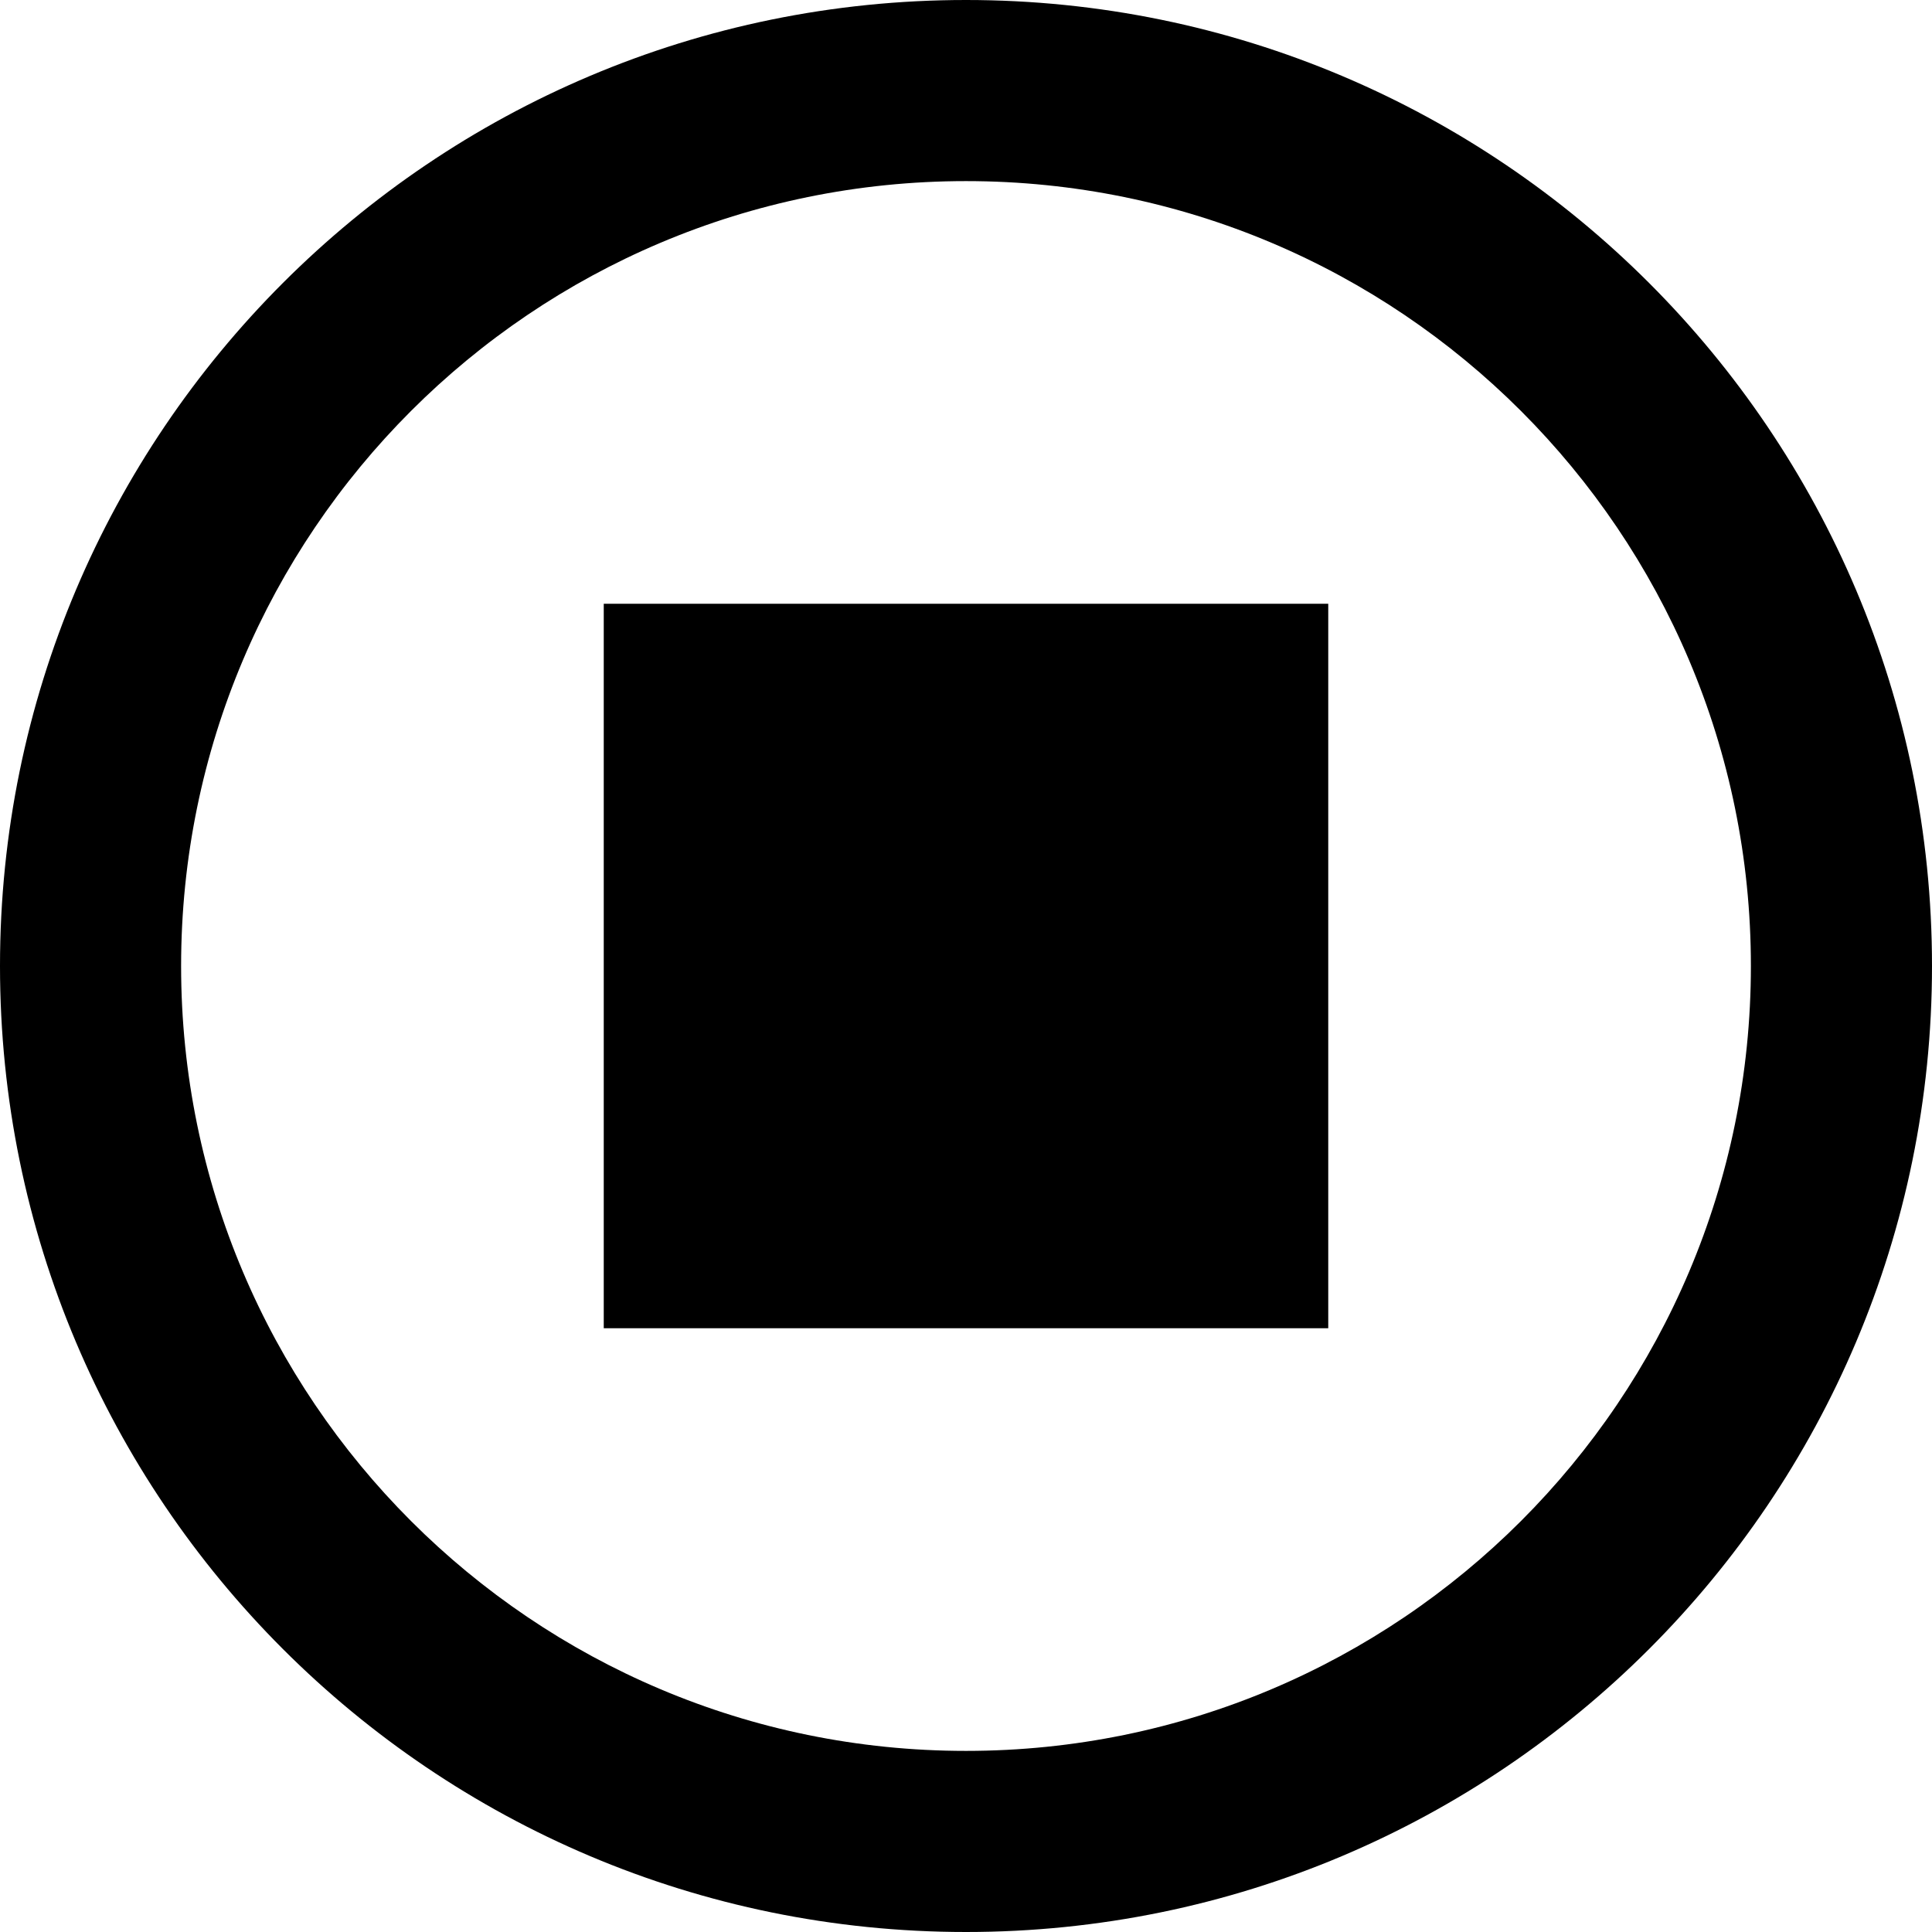 <?xml version="1.0" standalone="no"?><!DOCTYPE svg PUBLIC "-//W3C//DTD SVG 1.1//EN" "http://www.w3.org/Graphics/SVG/1.1/DTD/svg11.dtd"><svg t="1576659263476" class="icon" viewBox="0 0 1024 1024" version="1.1" xmlns="http://www.w3.org/2000/svg" p-id="1782" xmlns:xlink="http://www.w3.org/1999/xlink" width="128" height="128"><defs><style type="text/css"></style></defs><path d="M512 0c-282.767 0-512 229.233-512 512s229.233 512 512 512 512-229.233 512-512-229.233-512-512-512zM512 928.01c-229.745 0-416.01-186.245-416.01-416.01s186.245-416.01 416.01-416.01 416.01 186.245 416.01 416.01-186.245 416.01-416.01 416.01zM320 320l384 0 0 384-384 0z" p-id="1783"></path></svg>